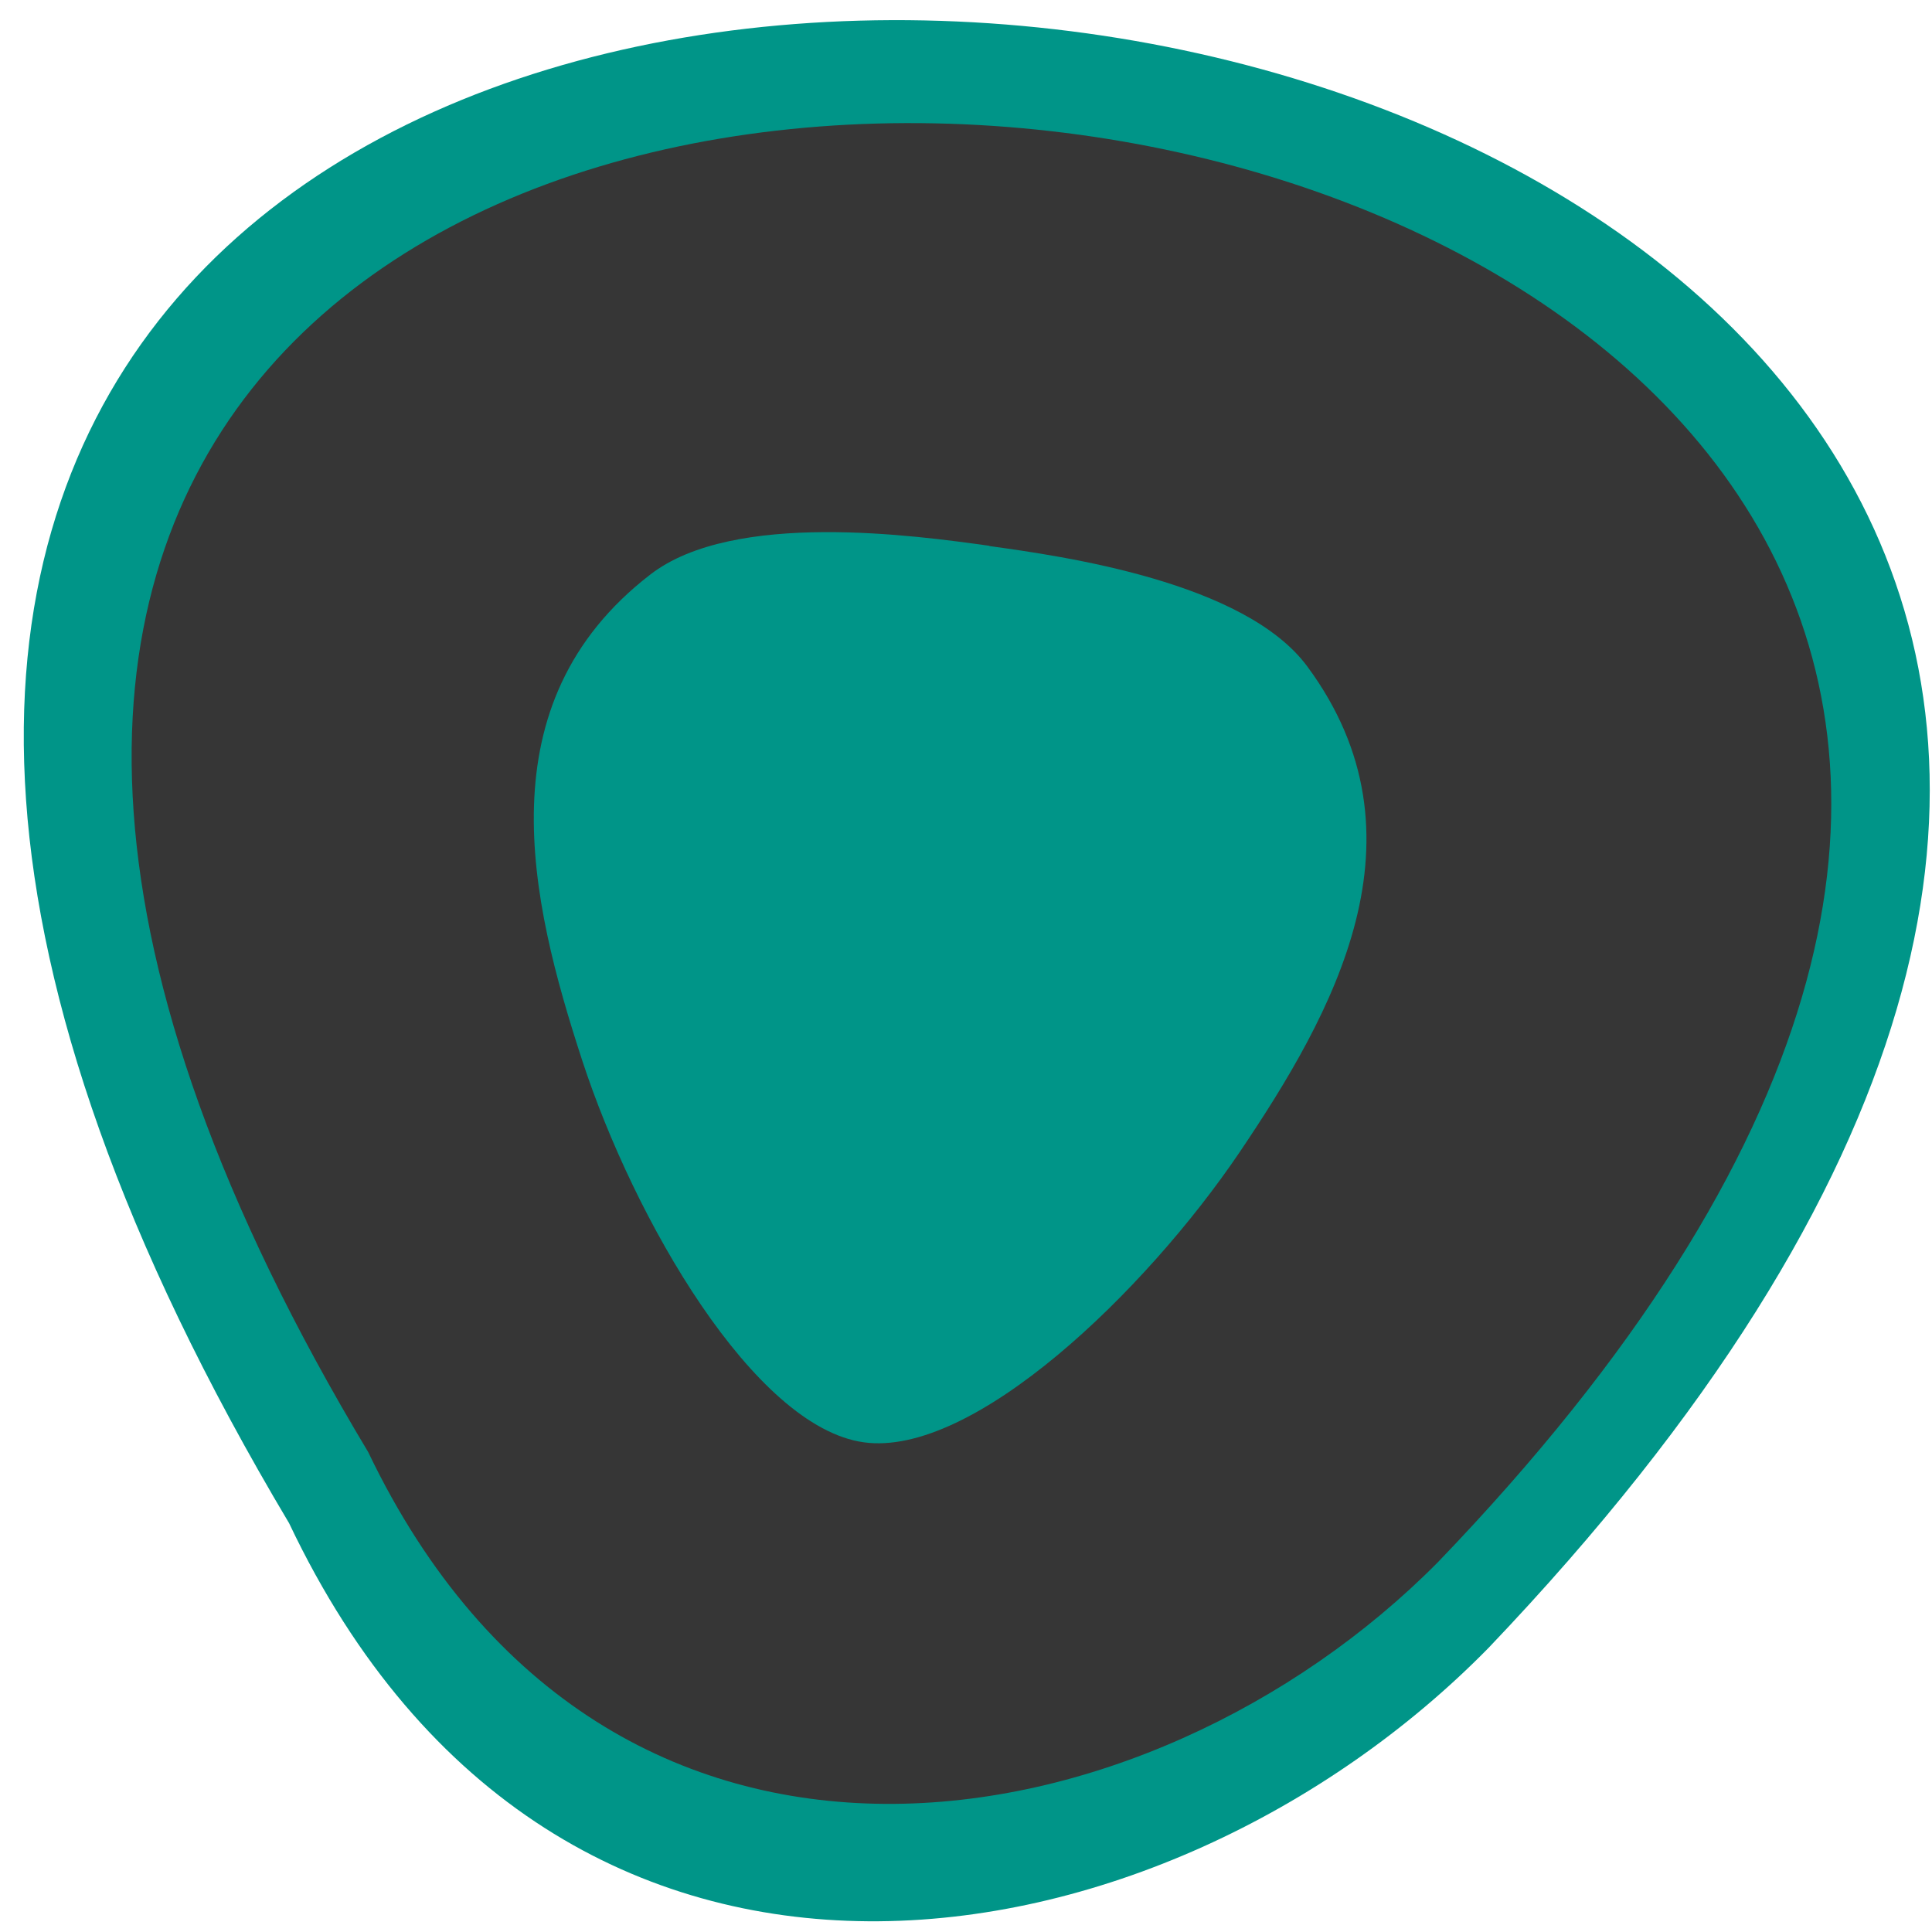 <svg xmlns="http://www.w3.org/2000/svg" viewBox="0 0 32 32"><path d="m 4.789 25.23 c -22.395 -37.586 49.578 -29.09 19.867 2.063 c -5.348 5.453 -15.418 7.313 -19.867 -2.063" fill="#009588"/><path d="m 6.098 24.05 c -19.965 -33.23 44.21 -25.719 17.719 1.824 c -4.77 4.82 -13.75 6.465 -17.719 -1.824" fill="#363636"/><path d="m 16.387 9.04 c -1.211 -0.168 -4.234 -0.594 -5.617 0.477 c -2.766 2.133 -1.992 5.395 -1.129 8.04 c 0.863 2.645 2.848 6.078 4.664 6.332 c 1.816 0.254 4.668 -2.5 6.227 -4.805 c 1.555 -2.305 3.199 -5.227 1.125 -8.04 c -1.035 -1.41 -4.059 -1.832 -5.27 -2" fill="#009588" fill-rule="evenodd"/></svg>
